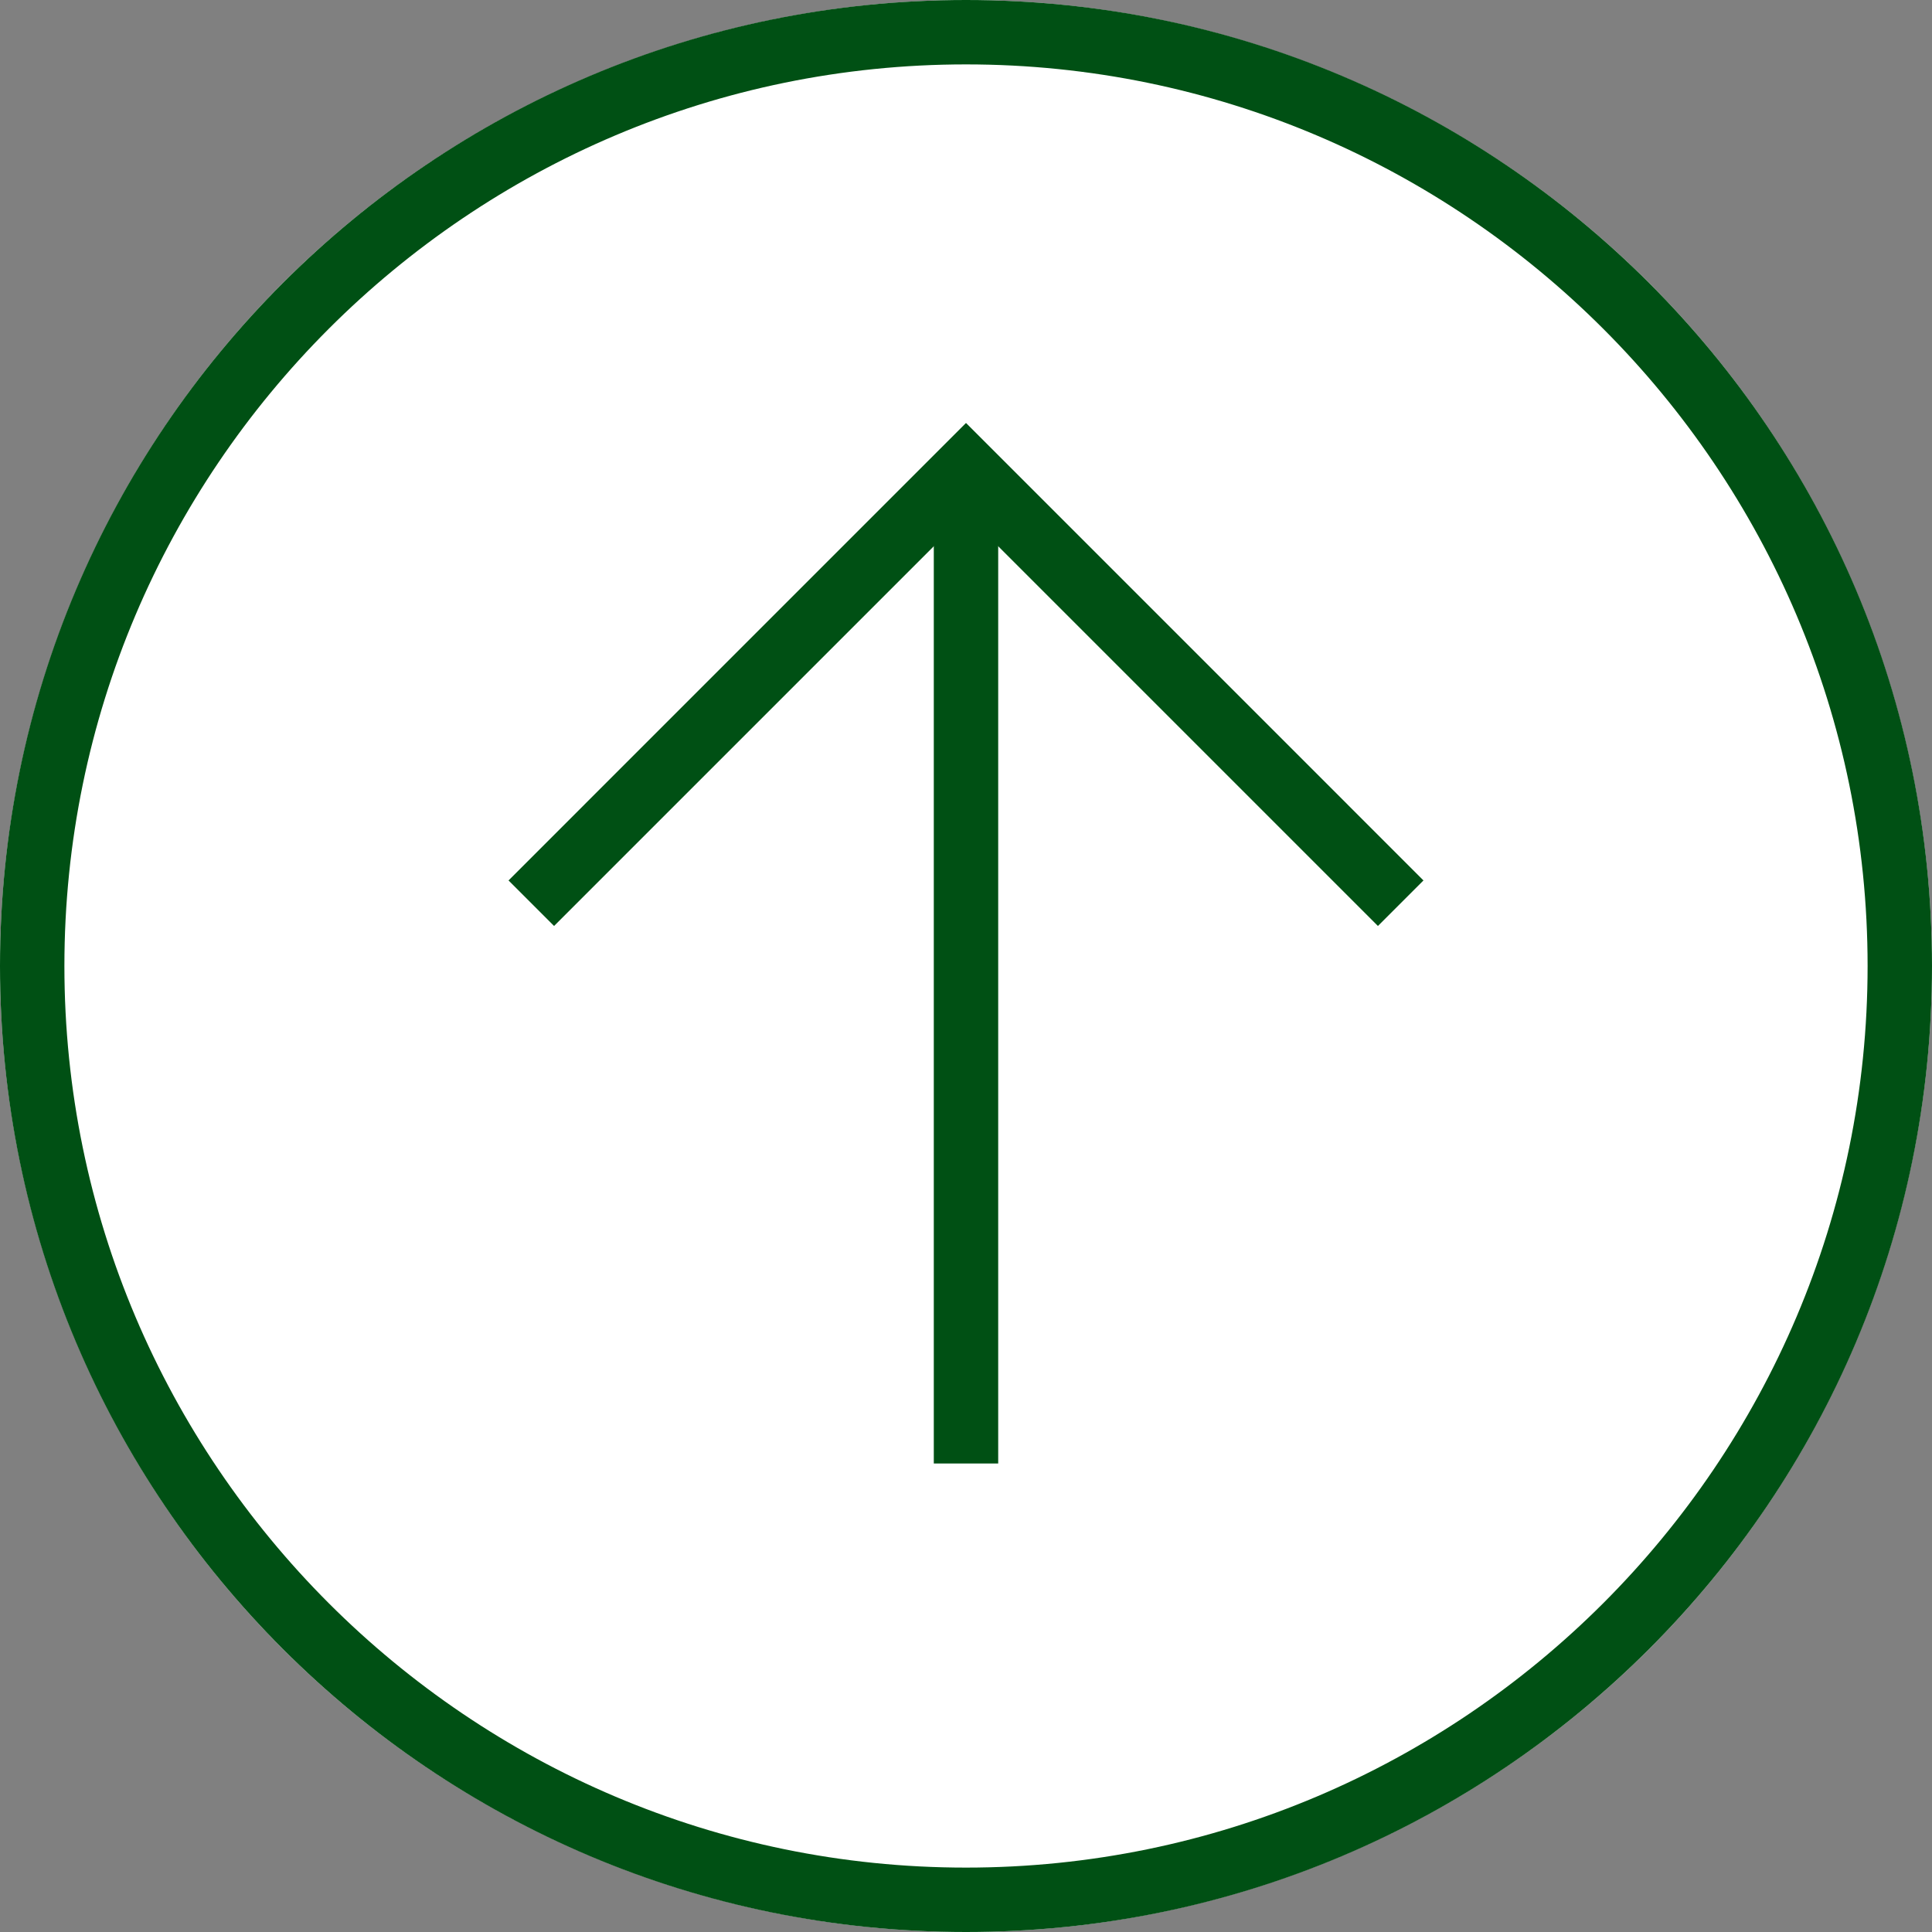 <?xml version="1.0" encoding="UTF-8"?><svg id="b" xmlns="http://www.w3.org/2000/svg" viewBox="0 0 60 60"><rect x="0" y="0" width="60" height="60" fill="#808080" stroke="none"/><defs><style>.d{fill:#005014;}.e{fill:#fff;}</style></defs><g id="c"><g><g><circle class="e" cx="30" cy="30" r="30"/><path class="d" d="M30,2c15.439,0,28,12.561,28,28s-12.561,28-28,28S2,45.439,2,30,14.561,2,30,2m0-2C13.431,0,0,13.431,0,30s13.431,30,30,30,30-13.431,30-30S46.569,0,30,0h0Z"/></g><g><polygon class="d" points="42.793 28.757 30 15.964 17.207 28.757 15.793 27.343 30 13.136 44.207 27.343 42.793 28.757"/><rect class="d" x="29" y="14.55" width="2" height="30.9"/></g></g></g></svg>
